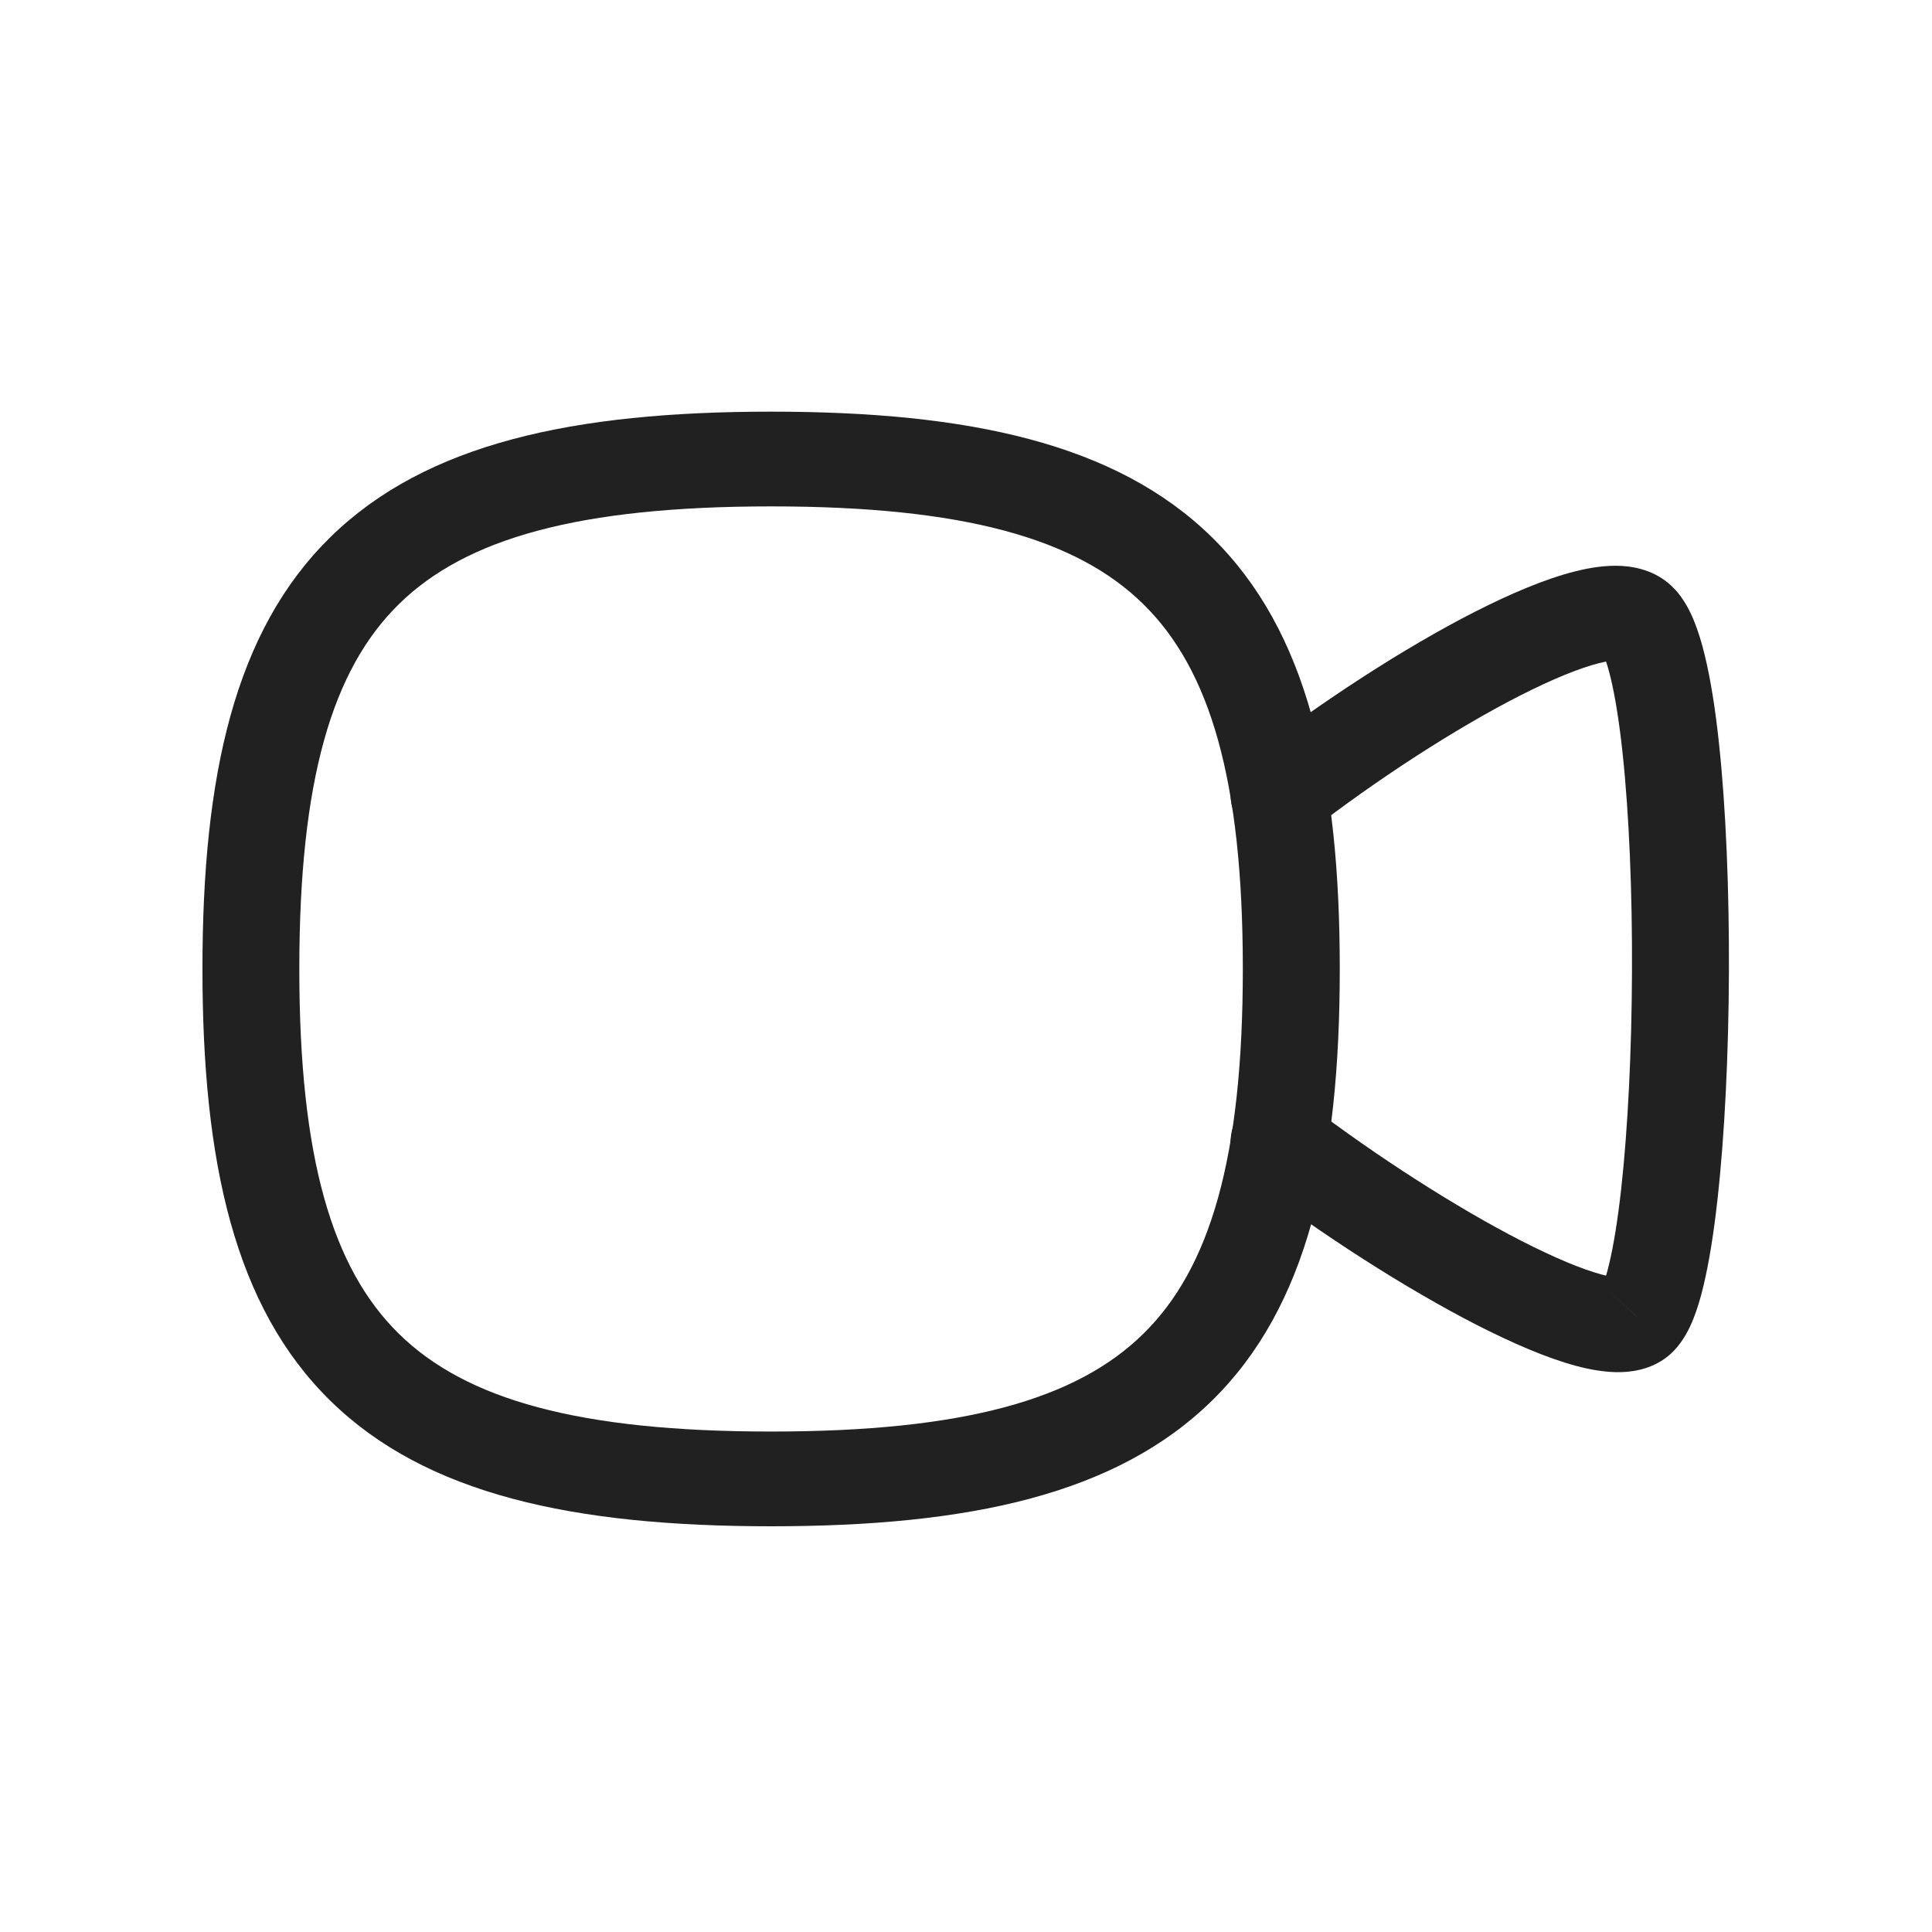 <svg width="28" height="28" viewBox="0 0 28 28" fill="none" xmlns="http://www.w3.org/2000/svg">
<path d="M18.1 10.981C17.796 11.216 17.745 11.648 17.986 11.945C18.227 12.242 18.669 12.292 18.973 12.057L18.1 10.981ZM23.75 8.997L23.234 9.463L23.235 9.465L23.75 8.997ZM23.75 19.103L23.237 18.634L23.232 18.639L23.75 19.103ZM18.968 16.01C18.662 15.777 18.221 15.831 17.982 16.13C17.744 16.428 17.799 16.86 18.105 17.093L18.968 16.01ZM18.973 12.057C19.949 11.3 21.088 10.561 22.029 10.081C22.505 9.839 22.898 9.68 23.178 9.61C23.319 9.574 23.395 9.571 23.42 9.572C23.446 9.574 23.339 9.574 23.234 9.463L24.265 8.532C24.033 8.286 23.73 8.215 23.503 8.202C23.275 8.189 23.041 8.227 22.827 8.281C22.396 8.389 21.894 8.603 21.38 8.864C20.345 9.391 19.132 10.182 18.1 10.981L18.973 12.057ZM23.235 9.465C23.203 9.431 23.214 9.427 23.245 9.504C23.274 9.573 23.306 9.674 23.34 9.812C23.407 10.088 23.467 10.46 23.515 10.908C23.611 11.802 23.657 12.936 23.652 14.078C23.648 15.22 23.593 16.35 23.495 17.236C23.445 17.68 23.386 18.048 23.321 18.318C23.289 18.454 23.258 18.552 23.232 18.616C23.201 18.693 23.195 18.678 23.237 18.634L24.262 19.573C24.4 19.428 24.485 19.254 24.54 19.118C24.599 18.971 24.648 18.805 24.689 18.631C24.772 18.284 24.839 17.856 24.891 17.384C24.997 16.438 25.052 15.257 25.057 14.084C25.061 12.91 25.015 11.723 24.912 10.765C24.861 10.287 24.793 9.85 24.706 9.494C24.663 9.315 24.611 9.144 24.548 8.991C24.489 8.848 24.401 8.674 24.264 8.53L23.235 9.465ZM23.232 18.639C23.356 18.508 23.486 18.513 23.454 18.514C23.43 18.515 23.353 18.509 23.21 18.471C22.928 18.395 22.532 18.23 22.054 17.986C21.107 17.501 19.956 16.762 18.968 16.01L18.105 17.093C19.146 17.886 20.368 18.672 21.402 19.202C21.916 19.464 22.413 19.68 22.836 19.794C23.044 19.85 23.273 19.892 23.495 19.886C23.709 19.88 24.026 19.824 24.267 19.568L23.232 18.639Z" fill="#212121"/>
<path d="M4.338 14.043C4.338 11.309 4.812 9.705 5.783 8.754C6.752 7.803 8.387 7.339 11.176 7.339V5.966C8.309 5.966 6.174 6.426 4.788 7.785C3.402 9.143 2.934 11.234 2.934 14.043H4.338ZM11.176 7.339C13.964 7.339 15.599 7.803 16.568 8.754C17.538 9.705 18.012 11.309 18.012 14.043H19.417C19.417 11.234 18.949 9.143 17.563 7.785C16.177 6.426 14.042 5.966 11.176 5.966V7.339ZM18.012 14.043C18.012 16.776 17.539 18.381 16.568 19.332C15.599 20.283 13.964 20.747 11.176 20.747V22.12C14.042 22.12 16.177 21.66 17.563 20.301C18.949 18.943 19.417 16.852 19.417 14.043H18.012ZM11.176 20.747C8.387 20.747 6.752 20.283 5.783 19.332C4.812 18.381 4.338 16.776 4.338 14.043H2.934C2.934 16.852 3.402 18.943 4.788 20.301C6.174 21.66 8.309 22.12 11.176 22.12V20.747Z" fill="#212121"/>
</svg>
